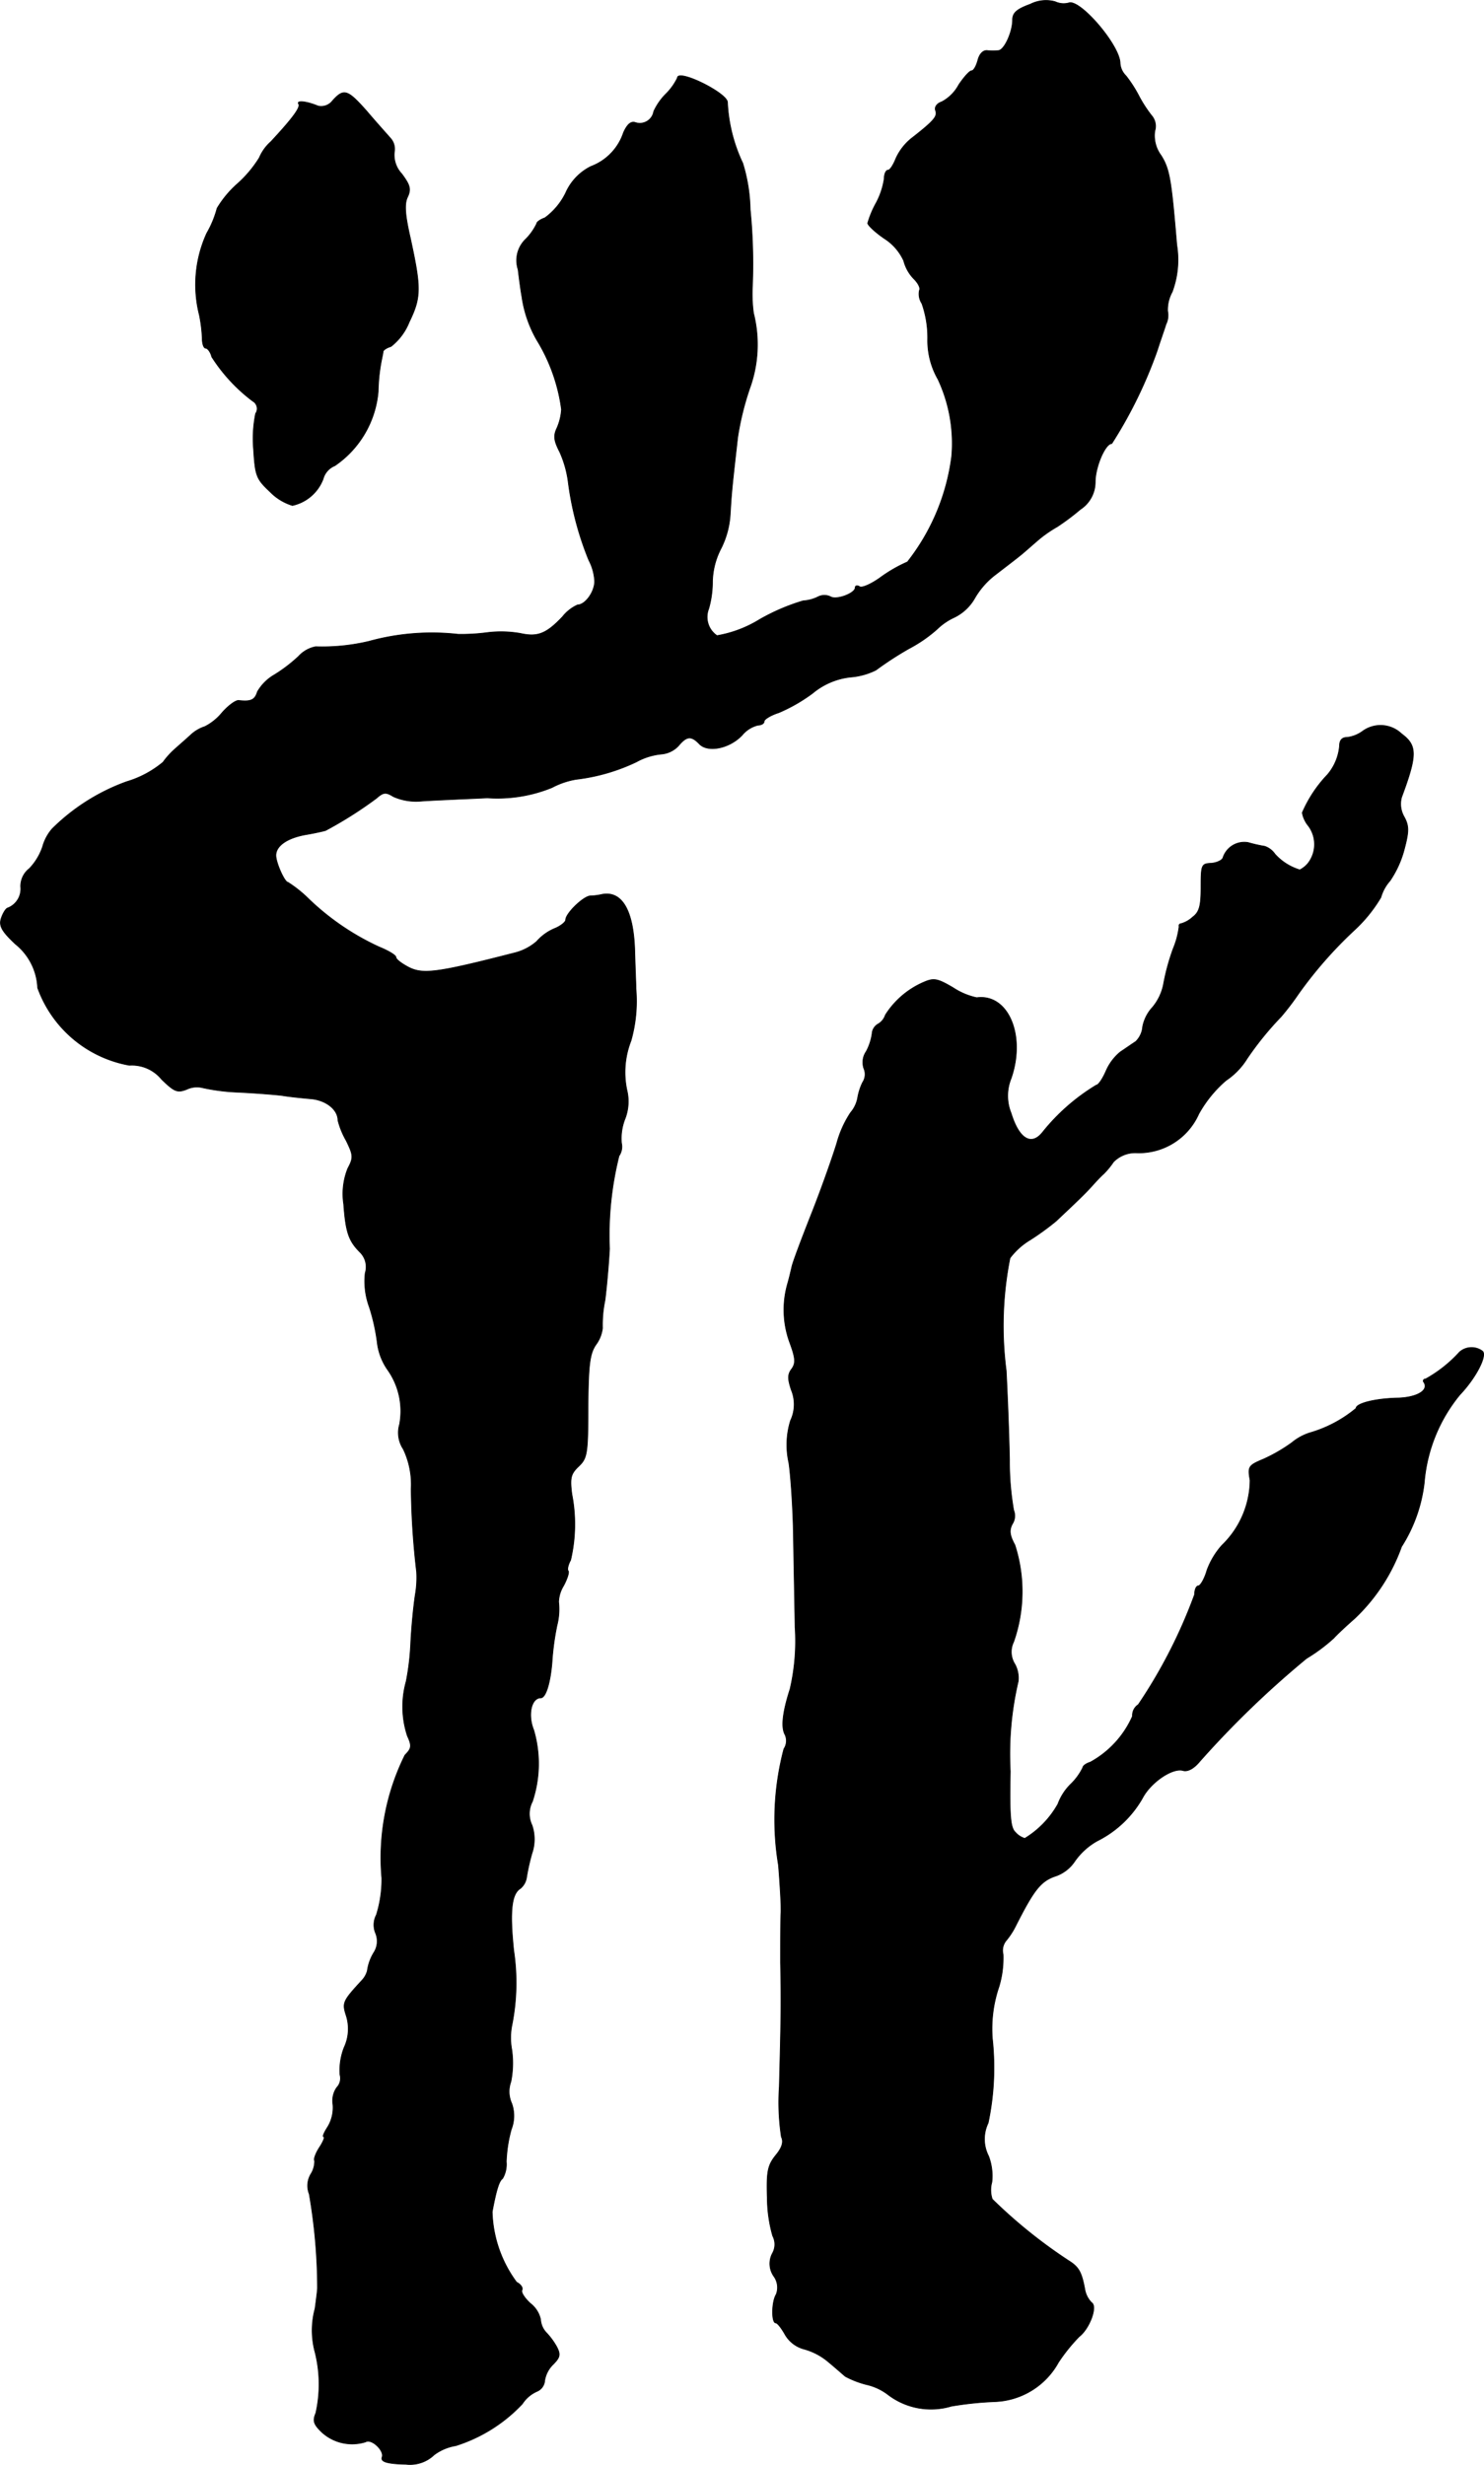 <?xml version="1.0" encoding="UTF-8"?>
<svg xmlns="http://www.w3.org/2000/svg"
     version="1.1"
     width="7.662mm"
     height="12.721mm"
     viewBox="0 0 21.72 36.058">
   <defs>
      <style type="text/css"><![CDATA[
      .a {
        stroke: #000;
        stroke-linecap: round;
        stroke-linejoin: round;
        stroke-width: 0.01px;
      }
    ]]></style>
   </defs>
   <path class="a"
         d="M15.08.06c-.2.073-.26.127-.26.23,0,.176-.121.442-.206.448a.733.733,0,0,1-.164,0c-.061-.006-.115.048-.139.145-.024.085-.061.151-.091.151s-.115.097-.188.206a.601.601,0,0,1-.248.248c-.073.024-.109.079-.091.127.03.085-.018.145-.327.388a.802.802,0,0,0-.254.315c-.036.091-.085.17-.115.17s-.055.055-.055.121a1.093,1.093,0,0,1-.121.363,1.39,1.39,0,0,0-.121.291c0,.03.109.133.242.224a.758.758,0,0,1,.285.327.589.589,0,0,0,.151.267c.061.061.097.133.079.164a.251.251,0,0,0,.036.194,1.508,1.508,0,0,1,.085.515,1.138,1.138,0,0,0,.151.594,2.21,2.21,0,0,1,.2,1.127,3.139,3.139,0,0,1-.648,1.545,2.094,2.094,0,0,0-.382.218c-.139.103-.279.164-.315.145-.036-.024-.067-.018-.067.012,0,.085-.279.188-.363.133a.206.206,0,0,0-.188.006.578.578,0,0,1-.212.055,3.017,3.017,0,0,0-.636.273,1.748,1.748,0,0,1-.624.236.329.329,0,0,1-.121-.394,1.428,1.428,0,0,0,.055-.4,1.105,1.105,0,0,1,.127-.485,1.284,1.284,0,0,0,.133-.503c.018-.315.03-.424.109-1.121a4.188,4.188,0,0,1,.176-.715,1.877,1.877,0,0,0,.055-1.102A2.161,2.161,0,0,1,11.01,4.245a8.011,8.011,0,0,0-.03-1.181,2.46,2.46,0,0,0-.109-.678,2.341,2.341,0,0,1-.224-.896c-.018-.139-.733-.491-.733-.351a.85.85,0,0,1-.164.23.883.883,0,0,0-.182.26A.206.206,0,0,1,9.302,1.792c-.067-.024-.121.024-.176.145a.796.796,0,0,1-.478.497.788.788,0,0,0-.369.388.989.989,0,0,1-.303.363c-.067.024-.121.061-.121.085a.833.833,0,0,1-.157.224.43.43,0,0,0-.115.448c.018.151.042.327.055.394a1.777,1.777,0,0,0,.218.636A2.589,2.589,0,0,1,8.218,5.989a.813.813,0,0,1-.067.273c-.055.115-.042.188.042.351a1.557,1.557,0,0,1,.121.418A4.56,4.56,0,0,0,8.618,8.194a.74.74,0,0,1,.085.309c0,.157-.139.345-.248.345a.597.597,0,0,0-.224.176c-.236.248-.363.297-.612.242a1.638,1.638,0,0,0-.491-.012,2.909,2.909,0,0,1-.424.024,3.456,3.456,0,0,0-1.302.103A2.958,2.958,0,0,1,4.62,9.46a.454.454,0,0,0-.248.139,2.205,2.205,0,0,1-.357.273.679.679,0,0,0-.248.248c-.036.121-.097.145-.267.127-.042-.012-.157.073-.248.176a.787.787,0,0,1-.254.206.551.551,0,0,0-.212.127c-.073.067-.17.151-.218.194a1.173,1.173,0,0,0-.182.2,1.492,1.492,0,0,1-.533.285,2.988,2.988,0,0,0-1.09.69.67.67,0,0,0-.139.26.861.861,0,0,1-.194.321.326.326,0,0,0-.127.267.3.3,0,0,1-.188.309c-.03.006-.073.079-.097.151-.036.109.006.188.206.376a.869.869,0,0,1,.327.642A1.757,1.757,0,0,0,1.894,15.584a.561.561,0,0,1,.472.206c.188.182.23.2.369.145a.346.346,0,0,1,.224-.024,2.913,2.913,0,0,0,.521.067c.254.012.551.036.648.048.103.018.285.036.418.048.224.018.4.157.4.315a1.176,1.176,0,0,0,.121.297c.103.212.109.248.024.406a.997.997,0,0,0-.061.521c.03.412.073.539.236.703a.302.302,0,0,1,.079.309,1.089,1.089,0,0,0,.061.497,2.878,2.878,0,0,1,.115.515.873.873,0,0,0,.151.4,1.047,1.047,0,0,1,.176.8.435.435,0,0,0,.055.363,1.201,1.201,0,0,1,.115.581,11.352,11.352,0,0,0,.079,1.211,1.456,1.456,0,0,1-.018.333c-.024.151-.055.46-.067.697a3.762,3.762,0,0,1-.067.575,1.365,1.365,0,0,0,.018.8c.067.145.061.182-.036.279a3.38,3.38,0,0,0-.339,1.799,1.736,1.736,0,0,1-.079.539.313.313,0,0,0-.012.267.308.308,0,0,1-.018.273.689.689,0,0,0-.103.279.332.332,0,0,1-.079.139c-.279.303-.291.327-.23.515a.639.639,0,0,1-.03.466.915.915,0,0,0-.061.4.194.194,0,0,1-.048.188.339.339,0,0,0-.055.248.546.546,0,0,1-.073.321c-.055.085-.085.151-.061.151.018,0-.006.067-.061.151s-.091.176-.073.2a.355.355,0,0,1-.055.194.33.33,0,0,0-.024.291,8.158,8.158,0,0,1,.121,1.375c0,.03-.018.17-.036.303a1.216,1.216,0,0,0,0,.636,1.927,1.927,0,0,1,.012.89c-.048.115-.036.164.091.285a.657.657,0,0,0,.636.139c.085-.055.279.127.242.224-.024.067.079.097.351.103a.51.51,0,0,0,.412-.139.726.726,0,0,1,.315-.133,2.276,2.276,0,0,0,.975-.612.489.489,0,0,1,.212-.182.185.185,0,0,0,.115-.157.422.422,0,0,1,.121-.236c.103-.103.115-.145.055-.26a1.015,1.015,0,0,0-.157-.212.308.308,0,0,1-.079-.188.408.408,0,0,0-.151-.236c-.085-.079-.139-.164-.121-.194s-.018-.085-.079-.115a1.813,1.813,0,0,1-.357-1.03c.061-.327.103-.454.151-.485a.41.41,0,0,0,.055-.248,2.042,2.042,0,0,1,.073-.472.541.541,0,0,0,.006-.382.419.419,0,0,1-.012-.315,1.379,1.379,0,0,0,.012-.478.948.948,0,0,1,.006-.363,3.176,3.176,0,0,0,.024-1.078c-.061-.588-.03-.83.097-.909a.259.259,0,0,0,.091-.164,3.086,3.086,0,0,1,.079-.351.634.634,0,0,0,0-.412.385.385,0,0,1,.006-.345A1.748,1.748,0,0,0,7.812,25.311c-.091-.224-.036-.472.103-.472.073,0,.139-.218.164-.515a3.871,3.871,0,0,1,.073-.545.947.947,0,0,0,.024-.345.485.485,0,0,1,.073-.236c.055-.103.085-.2.067-.218s0-.091.036-.157a2.294,2.294,0,0,0,.018-.963c-.03-.236-.018-.297.097-.406.127-.121.139-.182.139-.872.006-.612.024-.775.115-.909a.506.506,0,0,0,.097-.242,1.756,1.756,0,0,1,.036-.406c.024-.182.055-.527.067-.757A4.777,4.777,0,0,1,9.06,16.91a.237.237,0,0,0,.036-.188.778.778,0,0,1,.048-.345.704.704,0,0,0,.03-.436,1.261,1.261,0,0,1,.061-.715,2.116,2.116,0,0,0,.073-.763c0-.073-.012-.327-.018-.557-.018-.6-.194-.89-.497-.818a.944.944,0,0,1-.151.018c-.097,0-.363.254-.363.351,0,.03-.073.091-.164.127a.723.723,0,0,0-.26.188.78.78,0,0,1-.333.17c-1.133.291-1.333.315-1.545.206-.103-.055-.182-.115-.182-.145s-.115-.097-.248-.151a3.735,3.735,0,0,1-1.024-.697,1.82,1.82,0,0,0-.309-.248c-.048,0-.176-.285-.176-.394,0-.139.164-.254.436-.303.145-.024.273-.055.291-.061a5.907,5.907,0,0,0,.745-.472c.103-.091.139-.091.248-.024a.82.82,0,0,0,.4.067c.151-.012.588-.03.975-.048a2.12,2.12,0,0,0,.945-.151,1.163,1.163,0,0,1,.357-.121,2.803,2.803,0,0,0,.878-.254.945.945,0,0,1,.369-.115.387.387,0,0,0,.248-.121c.121-.145.188-.151.309-.024.127.127.442.061.624-.133a.435.435,0,0,1,.23-.145c.048,0,.091-.024.091-.055s.097-.091.212-.127a2.418,2.418,0,0,0,.497-.285,1.043,1.043,0,0,1,.551-.236,1.012,1.012,0,0,0,.376-.103,4.911,4.911,0,0,1,.485-.315,2.057,2.057,0,0,0,.412-.285.892.892,0,0,1,.248-.17.694.694,0,0,0,.303-.285,1.166,1.166,0,0,1,.315-.351c.133-.103.309-.236.388-.303s.194-.17.26-.224a1.894,1.894,0,0,1,.242-.164,3.45,3.45,0,0,0,.339-.254.478.478,0,0,0,.218-.4c0-.218.145-.563.242-.563a6.584,6.584,0,0,0,.666-1.363c.042-.133.103-.303.127-.382a.298.298,0,0,0,.024-.194.541.541,0,0,1,.067-.279,1.343,1.343,0,0,0,.067-.69c-.079-.945-.103-1.108-.23-1.308a.485.485,0,0,1-.091-.357A.237.237,0,0,0,16.855,1.689a1.877,1.877,0,0,1-.188-.291,1.877,1.877,0,0,0-.188-.291.282.282,0,0,1-.085-.182c0-.26-.588-.945-.751-.884a.293.293,0,0,1-.2-.018A.505.505,0,0,0,15.08.06Z"/>
   <path class="a"
         d="M4.868,1.471a.209.209,0,0,1-.212.079c-.176-.073-.321-.085-.285-.03.03.048-.085.206-.406.551a.658.658,0,0,0-.17.236,1.726,1.726,0,0,1-.315.376,1.521,1.521,0,0,0-.303.363A1.474,1.474,0,0,1,3.027,3.409a1.807,1.807,0,0,0-.109,1.199,2.119,2.119,0,0,1,.042.345c0,.079.024.139.048.139.03,0,.073.055.091.127a2.475,2.475,0,0,0,.6.648.126.126,0,0,1,.049.171l-.007.011a1.841,1.841,0,0,0-.03.521c.024.394.042.436.242.624a.774.774,0,0,0,.327.2A.623.623,0,0,0,4.729,7.007a.288.288,0,0,1,.17-.194,1.465,1.465,0,0,0,.636-1.084,2.632,2.632,0,0,1,.042-.424c.012-.067.03-.139.03-.164.006-.024.055-.055.115-.073a.852.852,0,0,0,.267-.357c.176-.363.176-.497.018-1.224-.079-.345-.091-.503-.042-.606.055-.115.036-.176-.085-.339a.403.403,0,0,1-.109-.315.239.239,0,0,0-.061-.212c-.048-.055-.206-.23-.345-.394C5.086,1.307,5.032,1.289,4.868,1.471Z"/>
   <path class="a"
         d="M19.944,10.696a.482.482,0,0,1-.23.091q-.109,0-.109.127a.748.748,0,0,1-.176.418,1.888,1.888,0,0,0-.369.557.422.422,0,0,0,.091.194.453.453,0,0,1-.006.545.371.371,0,0,1-.121.097.801.801,0,0,1-.363-.23.3.3,0,0,0-.151-.115,2.08,2.08,0,0,1-.242-.055.328.328,0,0,0-.369.224c-.012.036-.091.073-.17.079-.145.006-.151.024-.151.351,0,.273-.024.363-.121.436a.418.418,0,0,1-.17.097.031.031,0,0,0-.03.042,1.218,1.218,0,0,1-.085.321,3.175,3.175,0,0,0-.139.503.753.753,0,0,1-.164.357.583.583,0,0,0-.145.285.338.338,0,0,1-.103.218c-.048.03-.151.103-.224.151a.747.747,0,0,0-.212.285c-.048.109-.109.2-.139.2a2.978,2.978,0,0,0-.787.69c-.164.206-.345.097-.46-.279a.671.671,0,0,1,0-.509c.218-.63-.042-1.242-.503-1.181a1.006,1.006,0,0,1-.345-.145c-.236-.139-.285-.145-.436-.079a1.249,1.249,0,0,0-.557.478.235.235,0,0,1-.109.133.174.174,0,0,0-.085.139.789.789,0,0,1-.085.26.28.28,0,0,0-.036.248.214.214,0,0,1-.018.206.828.828,0,0,0-.073.23.461.461,0,0,1-.103.212,1.537,1.537,0,0,0-.2.442c-.055.182-.218.648-.369,1.03s-.285.739-.291.787c-.012.048-.036.157-.061.242a1.387,1.387,0,0,0,.03.86c.085.23.091.303.03.388-.061.079-.061.145-.006.309a.552.552,0,0,1-.012.448,1.2,1.2,0,0,0-.024.618c.03.206.061.69.067,1.072s.018.981.024,1.333a3.102,3.102,0,0,1-.073.902c-.115.357-.133.569-.073.672a.214.214,0,0,1-.018.206,4.05,4.05,0,0,0-.079,1.702c.024.297.042.612.036.697s-.006.412-.006.727c.012.642.006.89-.018,1.817a3.369,3.369,0,0,0,.03.733c.036.073.012.157-.085.273-.115.145-.133.236-.121.618a2.072,2.072,0,0,0,.079.557.266.266,0,0,1-.006.26A.322.322,0,0,0,11.325,33.3a.28.28,0,0,1,.036.266c-.067.103-.073.418-.006.418.024,0,.085.079.139.176a.456.456,0,0,0,.273.206.929.929,0,0,1,.357.188c.103.085.212.182.248.212a1.361,1.361,0,0,0,.315.121.811.811,0,0,1,.309.145,1.035,1.035,0,0,0,.927.17,4.995,4.995,0,0,1,.648-.067,1.11,1.11,0,0,0,.921-.575,2.577,2.577,0,0,1,.303-.376c.151-.115.273-.442.182-.497a.366.366,0,0,1-.097-.182c-.048-.267-.091-.339-.236-.43a7.331,7.331,0,0,1-1.121-.902.424.424,0,0,1-.006-.248.816.816,0,0,0-.048-.382.543.543,0,0,1-.006-.485,3.909,3.909,0,0,0,.061-1.236,1.903,1.903,0,0,1,.097-.757,1.458,1.458,0,0,0,.061-.472.228.228,0,0,1,.042-.2,1.105,1.105,0,0,0,.145-.224c.273-.539.369-.654.594-.727a.557.557,0,0,0,.267-.212.993.993,0,0,1,.327-.297,1.568,1.568,0,0,0,.666-.63c.121-.23.442-.448.594-.4.067.018.157-.03.242-.133a13.905,13.905,0,0,1,1.563-1.508A2.529,2.529,0,0,0,19.52,23.966c.067-.073.206-.2.303-.285a2.694,2.694,0,0,0,.69-1.054,2.207,2.207,0,0,0,.333-.939,2.32,2.32,0,0,1,.521-1.284c.236-.248.4-.569.333-.636a.266.266,0,0,0-.339.012,1.943,1.943,0,0,1-.497.394.028.028,0,0,0-.024.048c.073.115-.091.218-.369.23-.345.006-.624.079-.624.151a1.858,1.858,0,0,1-.672.357.787.787,0,0,0-.267.145,2.355,2.355,0,0,1-.418.242c-.218.091-.23.109-.194.309a1.341,1.341,0,0,1-.412.951,1.139,1.139,0,0,0-.218.363c-.036.127-.097.23-.127.23s-.055.055-.055.127a7.456,7.456,0,0,1-.824,1.611.188.188,0,0,0-.085.17,1.422,1.422,0,0,1-.618.672c-.061.018-.109.055-.109.079a.868.868,0,0,1-.182.248.791.791,0,0,0-.182.285,1.378,1.378,0,0,1-.485.503.296.296,0,0,1-.139-.091c-.073-.067-.085-.248-.073-.89a4.638,4.638,0,0,1,.115-1.314.422.422,0,0,0-.048-.254.335.335,0,0,1-.018-.327,2.226,2.226,0,0,0,.018-1.417c-.079-.145-.085-.218-.036-.309a.219.219,0,0,0,.018-.2,4.222,4.222,0,0,1-.061-.739c-.006-.369-.03-.951-.048-1.302a5.082,5.082,0,0,1,.055-1.647,1.028,1.028,0,0,1,.297-.267,3.89,3.89,0,0,0,.376-.273c.303-.285.43-.406.527-.515.055-.061.133-.145.17-.176a1.176,1.176,0,0,0,.145-.176.445.445,0,0,1,.339-.133.959.959,0,0,0,.909-.569,1.79,1.79,0,0,1,.4-.491,1.048,1.048,0,0,0,.309-.321,4.588,4.588,0,0,1,.497-.612,3.888,3.888,0,0,0,.254-.333,6.113,6.113,0,0,1,.812-.927,2.125,2.125,0,0,0,.394-.485.612.612,0,0,1,.133-.242,1.493,1.493,0,0,0,.212-.472c.067-.254.067-.333-.006-.466a.375.375,0,0,1-.036-.285c.23-.618.23-.757,0-.927A.445.445,0,0,0,19.944,10.696Z"/>
</svg>
